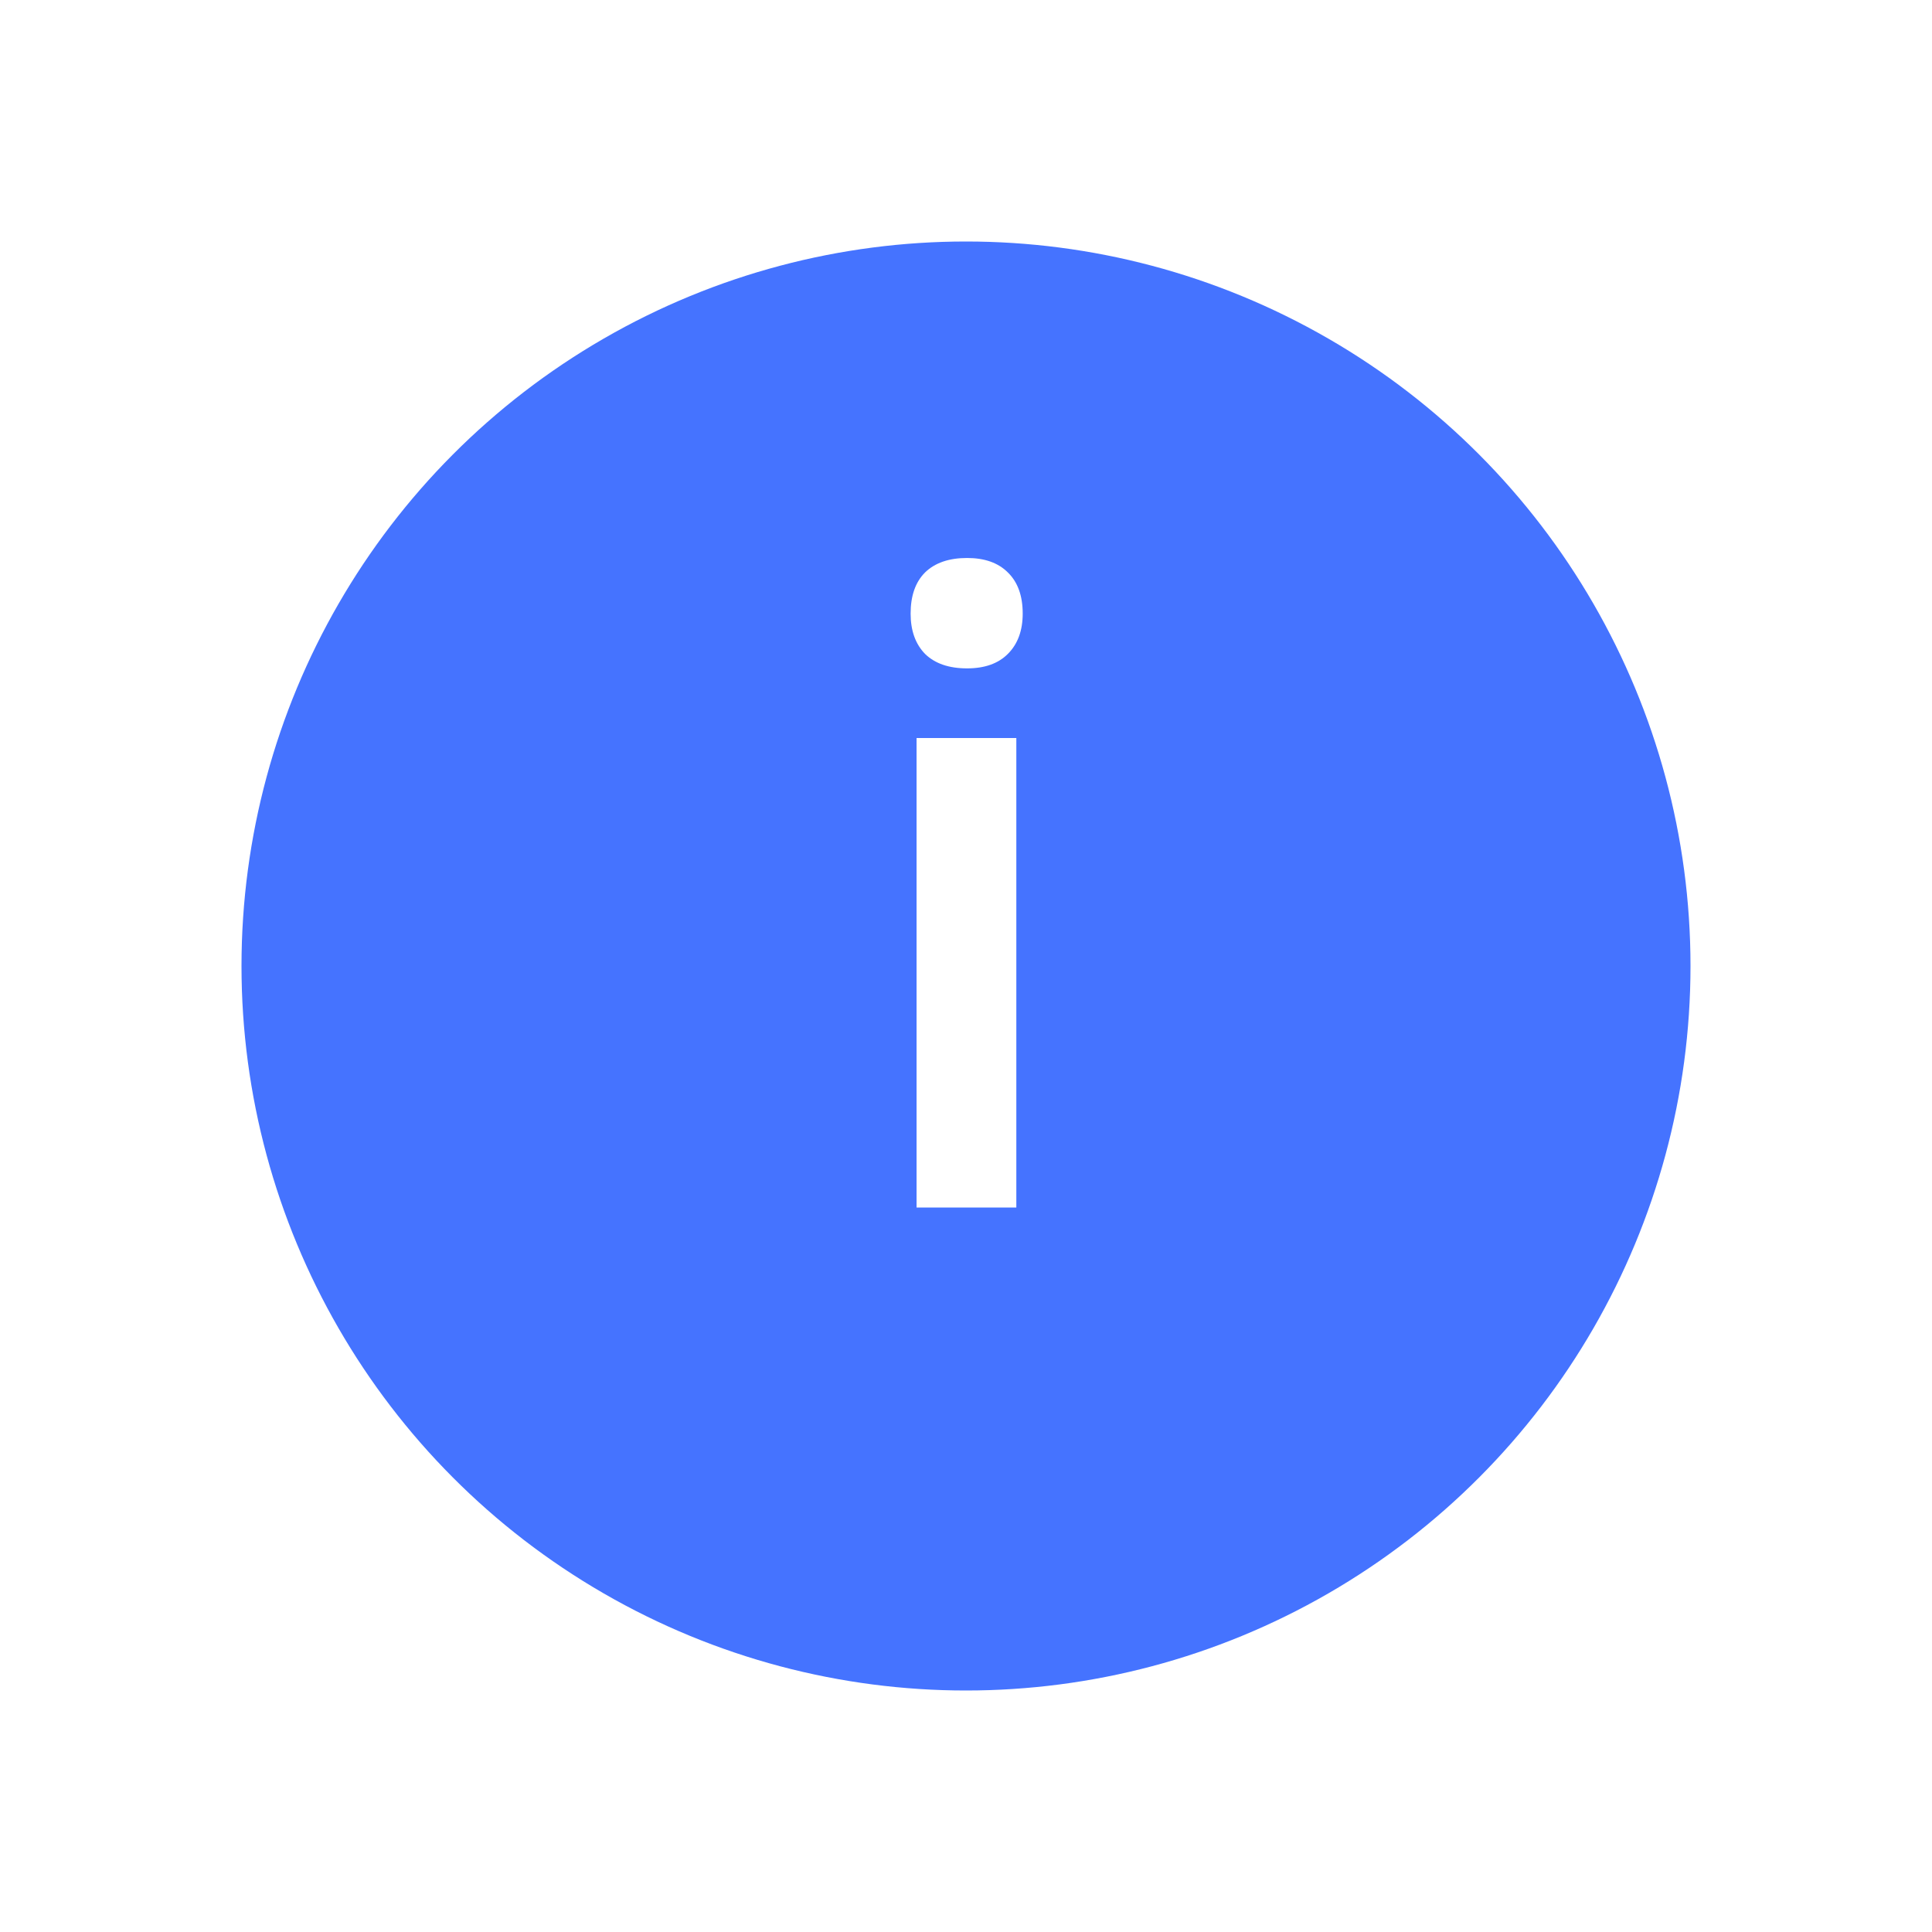<svg width="80" height="80" viewBox="0 0 80 80" fill="none" xmlns="http://www.w3.org/2000/svg">
<g filter="url(#filter0_d)">
<circle cx="40" cy="35" r="30" fill="#4573FF"/>
</g>
<path d="M42.084 50H37.953V30.559H42.084V50ZM37.707 25.408C37.707 24.67 37.906 24.102 38.305 23.703C38.715 23.305 39.295 23.105 40.045 23.105C40.772 23.105 41.334 23.305 41.732 23.703C42.143 24.102 42.348 24.67 42.348 25.408C42.348 26.111 42.143 26.668 41.732 27.078C41.334 27.477 40.772 27.676 40.045 27.676C39.295 27.676 38.715 27.477 38.305 27.078C37.906 26.668 37.707 26.111 37.707 25.408Z" fill="white"/>
<defs>
<filter id="filter0_d" x="0" y="0" width="80" height="80" filterUnits="userSpaceOnUse" color-interpolation-filters="sRGB">
<feFlood flood-opacity="0" result="BackgroundImageFix"/>
<feColorMatrix in="SourceAlpha" type="matrix" values="0 0 0 0 0 0 0 0 0 0 0 0 0 0 0 0 0 0 127 0"/>
<feOffset dy="5"/>
<feGaussianBlur stdDeviation="5"/>
<feColorMatrix type="matrix" values="0 0 0 0 0 0 0 0 0 0 0 0 0 0 0 0 0 0 0.1 0"/>
<feBlend mode="normal" in2="BackgroundImageFix" result="effect1_dropShadow"/>
<feBlend mode="normal" in="SourceGraphic" in2="effect1_dropShadow" result="shape"/>
</filter>
</defs>
</svg>
